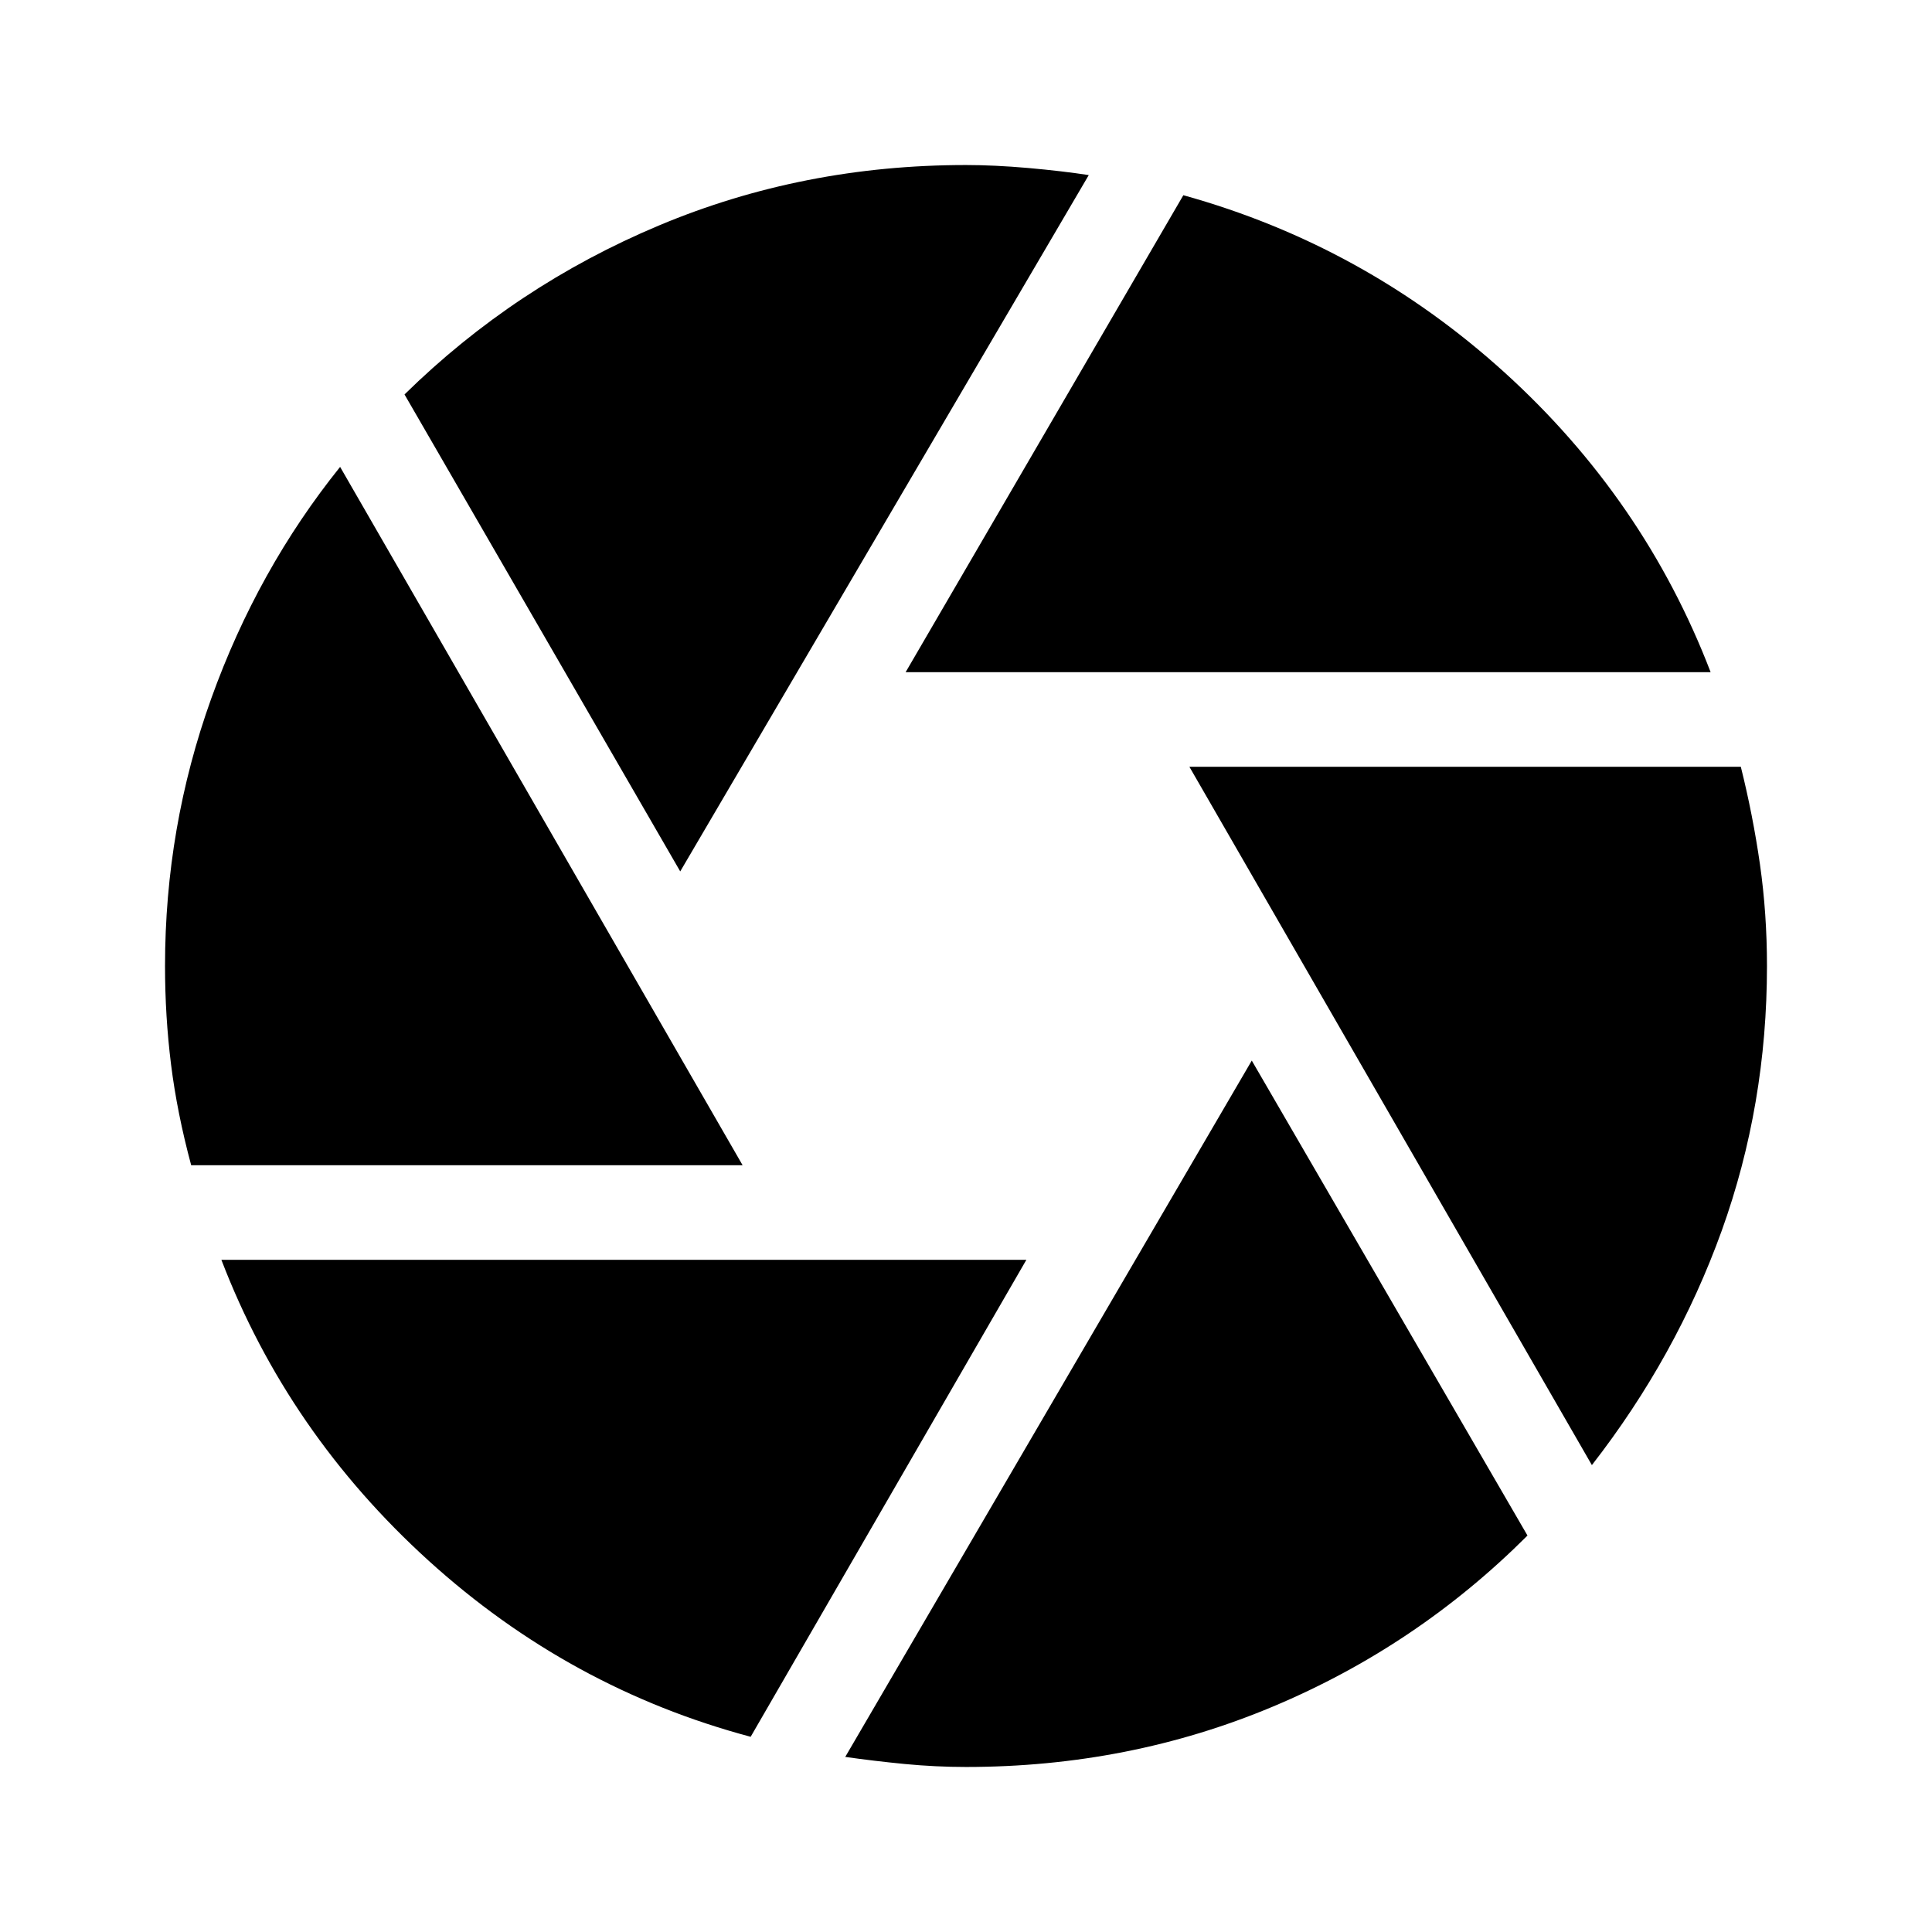 <svg xmlns="http://www.w3.org/2000/svg" height="24" width="24"><path d="M11.25 8.35 14.7 2.425Q16.95 3.05 18.688 4.625Q20.425 6.2 21.25 8.35ZM8.45 10.825 5.025 4.9Q6.4 3.55 8.188 2.8Q9.975 2.05 12 2.05Q12.35 2.05 12.775 2.087Q13.2 2.125 13.525 2.175ZM2.375 14.475Q2.2 13.825 2.125 13.225Q2.05 12.625 2.05 12Q2.05 10.275 2.625 8.675Q3.2 7.075 4.225 5.8L9.225 14.475ZM9.325 21.575Q7.075 20.975 5.325 19.388Q3.575 17.8 2.75 15.65H12.75ZM12 21.95Q11.625 21.95 11.238 21.913Q10.85 21.875 10.5 21.825L15.55 13.175L18.975 19.075Q17.6 20.45 15.812 21.2Q14.025 21.95 12 21.95ZM19.775 18.2 14.775 9.525H21.625Q21.775 10.125 21.863 10.738Q21.95 11.35 21.95 12Q21.95 13.725 21.388 15.288Q20.825 16.85 19.775 18.2Z"/></svg>